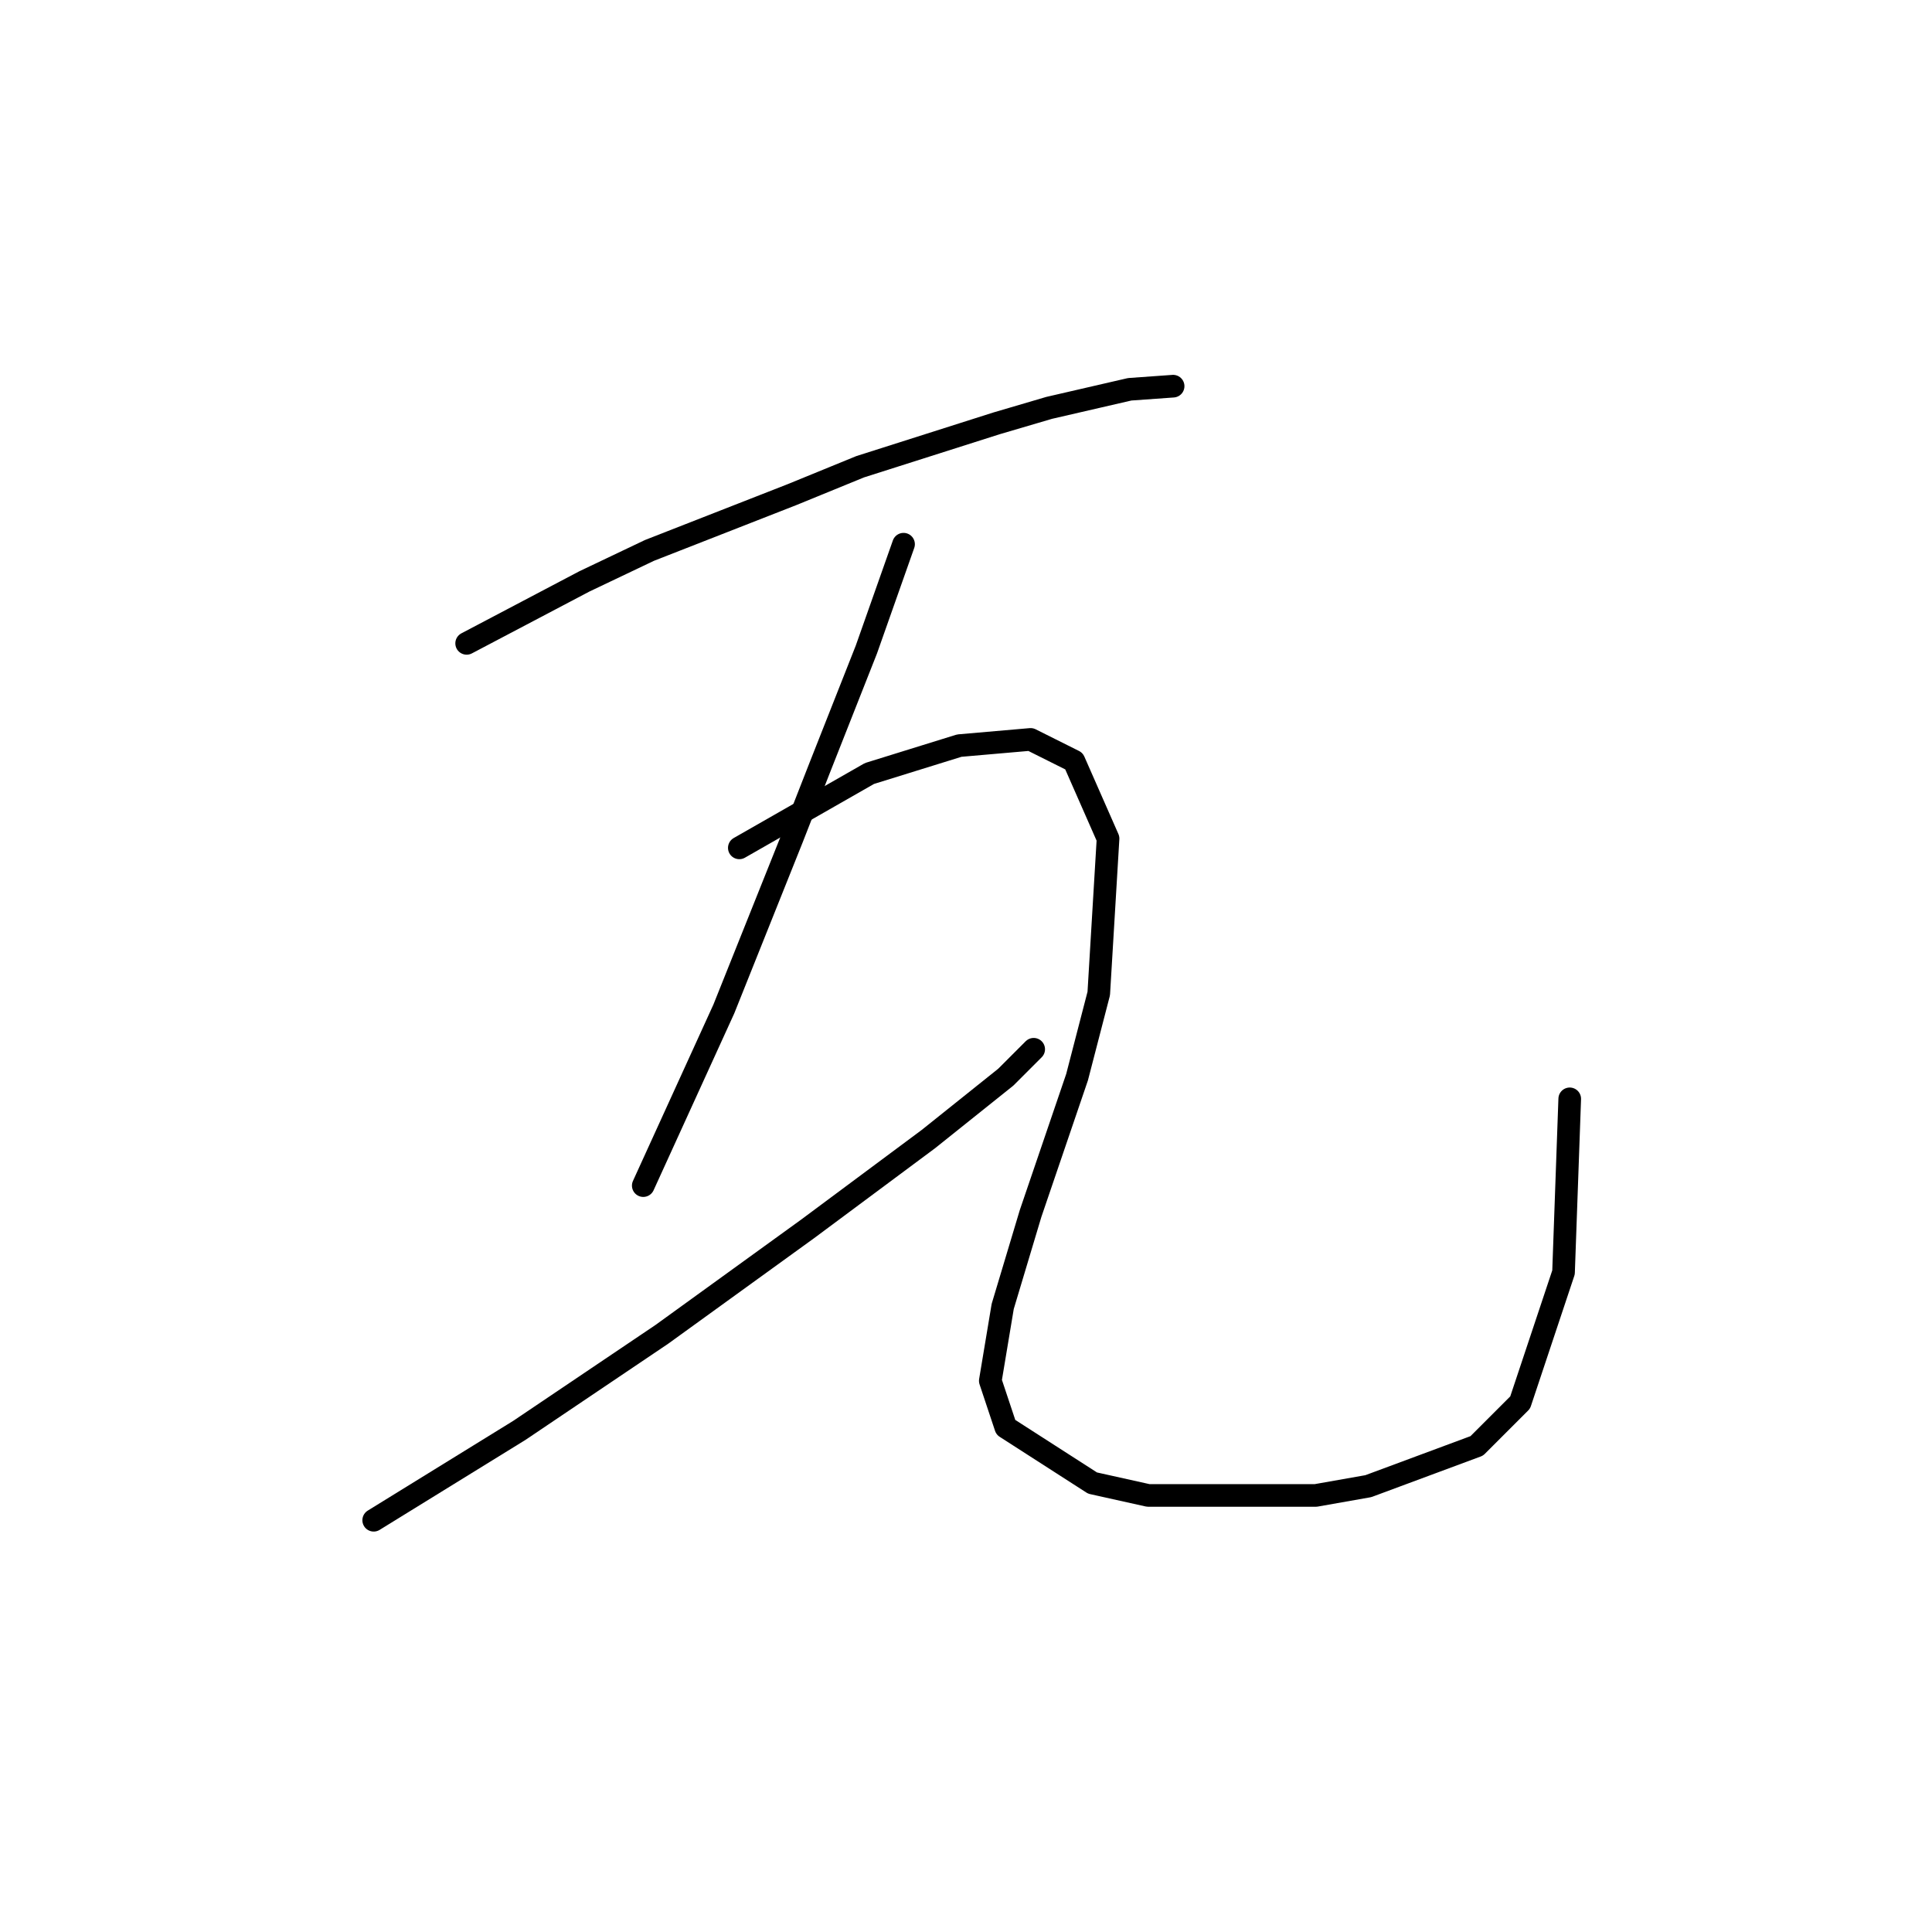 <?xml version="1.0" standalone="no"?>
    <svg width="256" height="256" xmlns="http://www.w3.org/2000/svg" version="1.1">
    <polyline stroke="black" stroke-width="3" stroke-linecap="round" fill="transparent" stroke-linejoin="round" points="61.834 85.249 77.436 77.037 86.058 72.932 104.944 65.541 113.977 61.846 132.042 56.098 139.021 54.045 149.696 51.582 155.444 51.171 155.444 51.171 " />
        <polyline stroke="black" stroke-width="3" stroke-linecap="round" fill="transparent" stroke-linejoin="round" points="119.725 72.11 114.798 86.07 108.639 101.672 104.944 111.115 95.911 133.696 85.237 157.099 85.237 157.099 " />
        <polyline stroke="black" stroke-width="3" stroke-linecap="round" fill="transparent" stroke-linejoin="round" points="49.517 201.44 68.814 189.534 87.7 176.806 106.997 162.847 123.009 150.94 133.273 142.729 136.969 139.033 136.969 139.033 " />
        <polyline stroke="black" stroke-width="3" stroke-linecap="round" fill="transparent" stroke-linejoin="round" points="97.964 112.346 115.208 102.493 127.115 98.798 136.558 97.976 142.306 100.85 146.822 111.115 145.591 131.643 142.717 142.729 136.558 160.794 132.863 173.111 131.221 182.965 133.273 189.123 144.769 196.513 152.16 198.156 174.331 198.156 181.31 196.924 195.68 191.587 201.428 185.839 207.176 168.595 207.997 145.603 207.997 145.603 " />
        </svg>